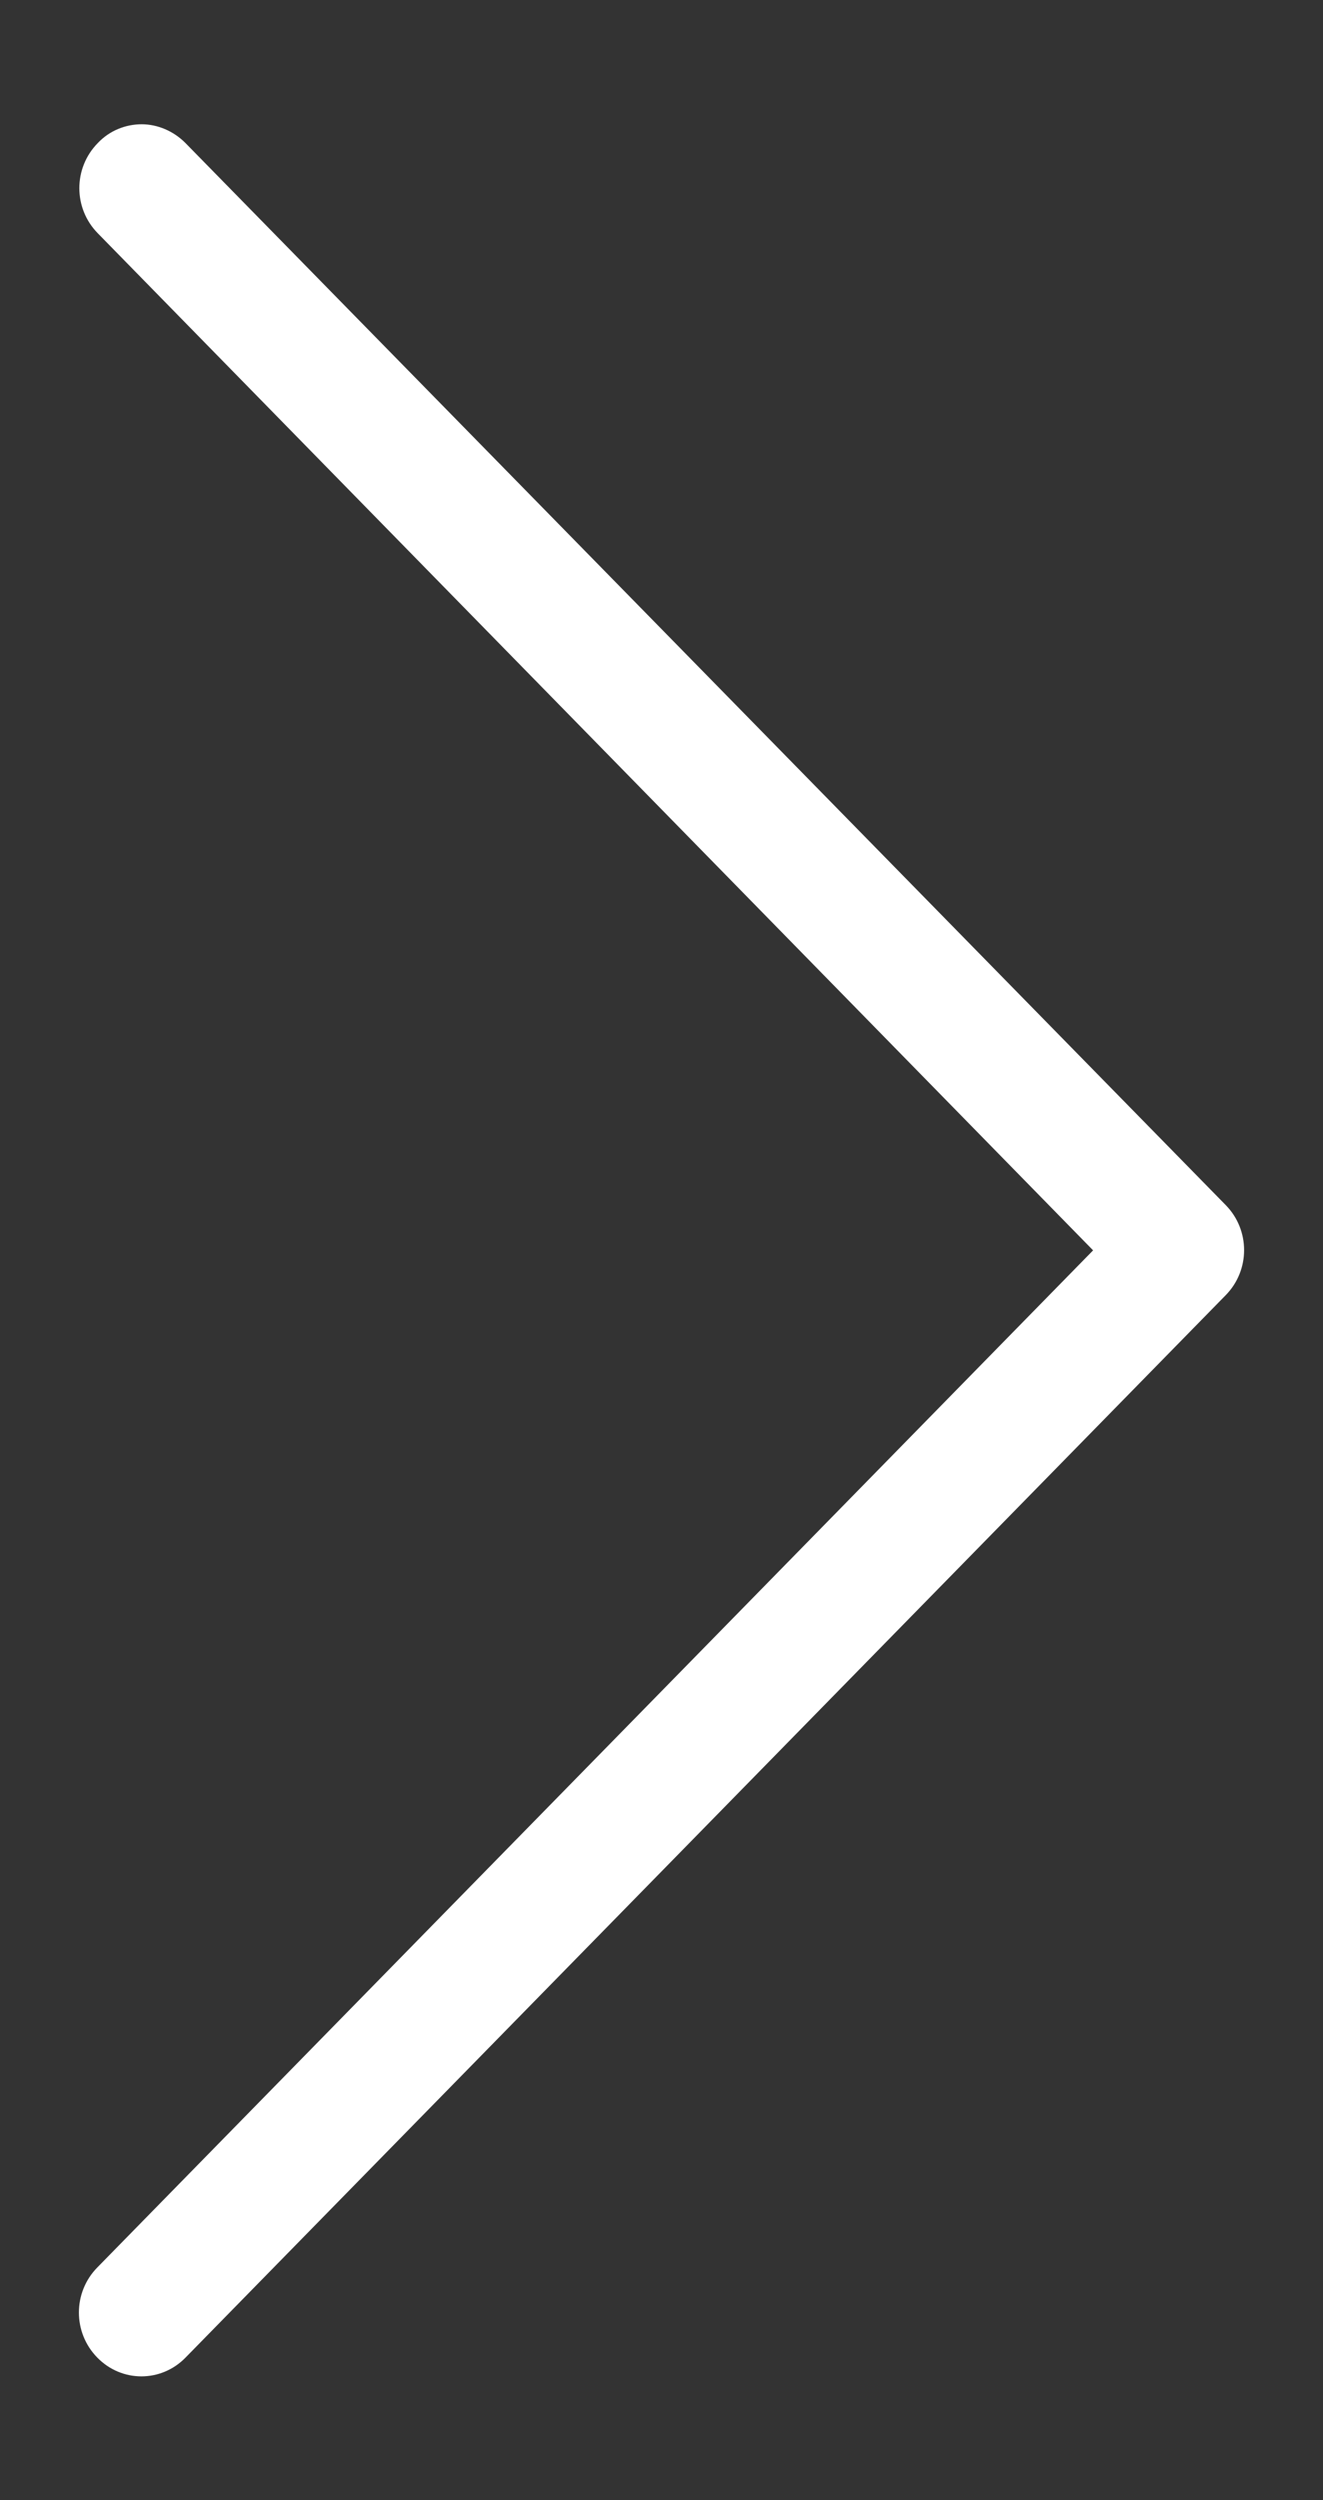 <svg width="9" height="17" viewBox="0 0 9 17" fill="none" xmlns="http://www.w3.org/2000/svg">
<rect x="0" y="0" width="9" height="17" fill="#333333" stroke="none"/>
<path d="M7.436 8.502L0.662 15.418C0.495 15.588 0.495 15.861 0.662 16.031C0.828 16.201 1.096 16.201 1.262 16.031L8.338 8.807C8.505 8.637 8.505 8.364 8.338 8.194L1.262 0.973C1.18 0.89 1.07 0.845 0.964 0.845C0.857 0.845 0.747 0.886 0.665 0.973C0.498 1.143 0.498 1.416 0.665 1.586L7.436 8.502Z" fill="white"/>
</svg>
